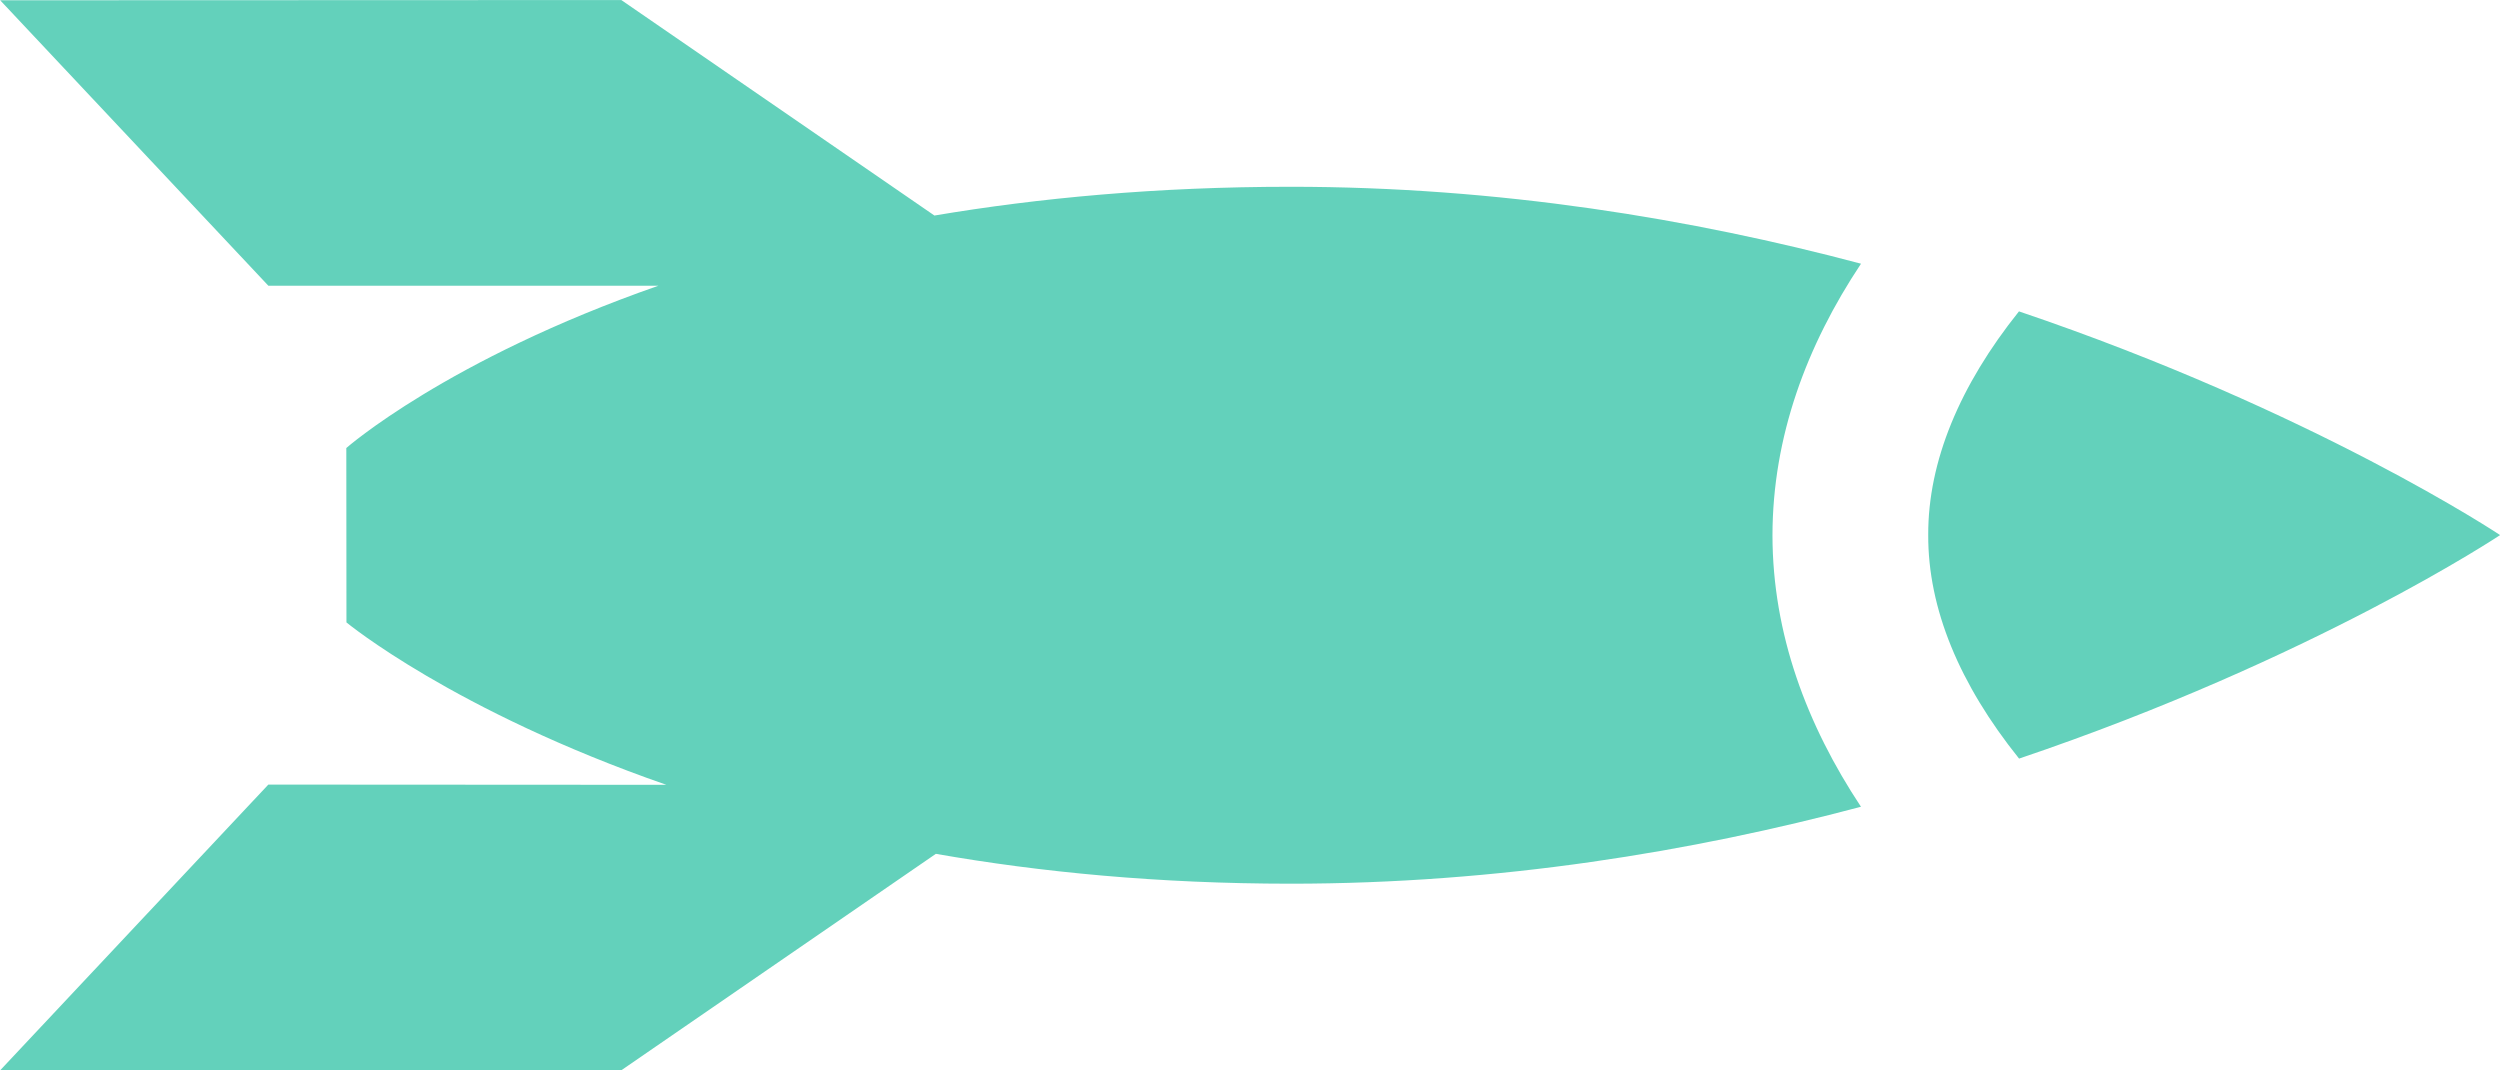 <svg xmlns="http://www.w3.org/2000/svg" width="54.156" height="23.183" viewBox="612.532 500.386 54.156 23.183"><path d="M652.844 506.098c-3.647-.97-7.84-1.667-12.36-1.666-2.89 0-5.456.243-7.71.623l-6.783-4.668-13.455.005 5.81 6.184h8.448c-4.58 1.598-6.76 3.515-6.76 3.515l.003 3.778s2.313 1.912 6.93 3.518l-8.622-.005-5.81 6.19h13.454l6.816-4.69c2.26.397 4.822.646 7.68.647 4.523 0 8.713-.697 12.36-1.667-1.175-1.775-1.914-3.743-1.917-5.877.003-2.14.738-4.112 1.917-5.885zm3.423 1.034c-1.284 1.605-1.97 3.25-1.965 4.84-.007 1.597.677 3.238 1.968 4.847 6.4-2.163 10.42-4.842 10.42-4.842s-4.02-2.68-10.423-4.846z" fill="#63d1bb"/></svg>